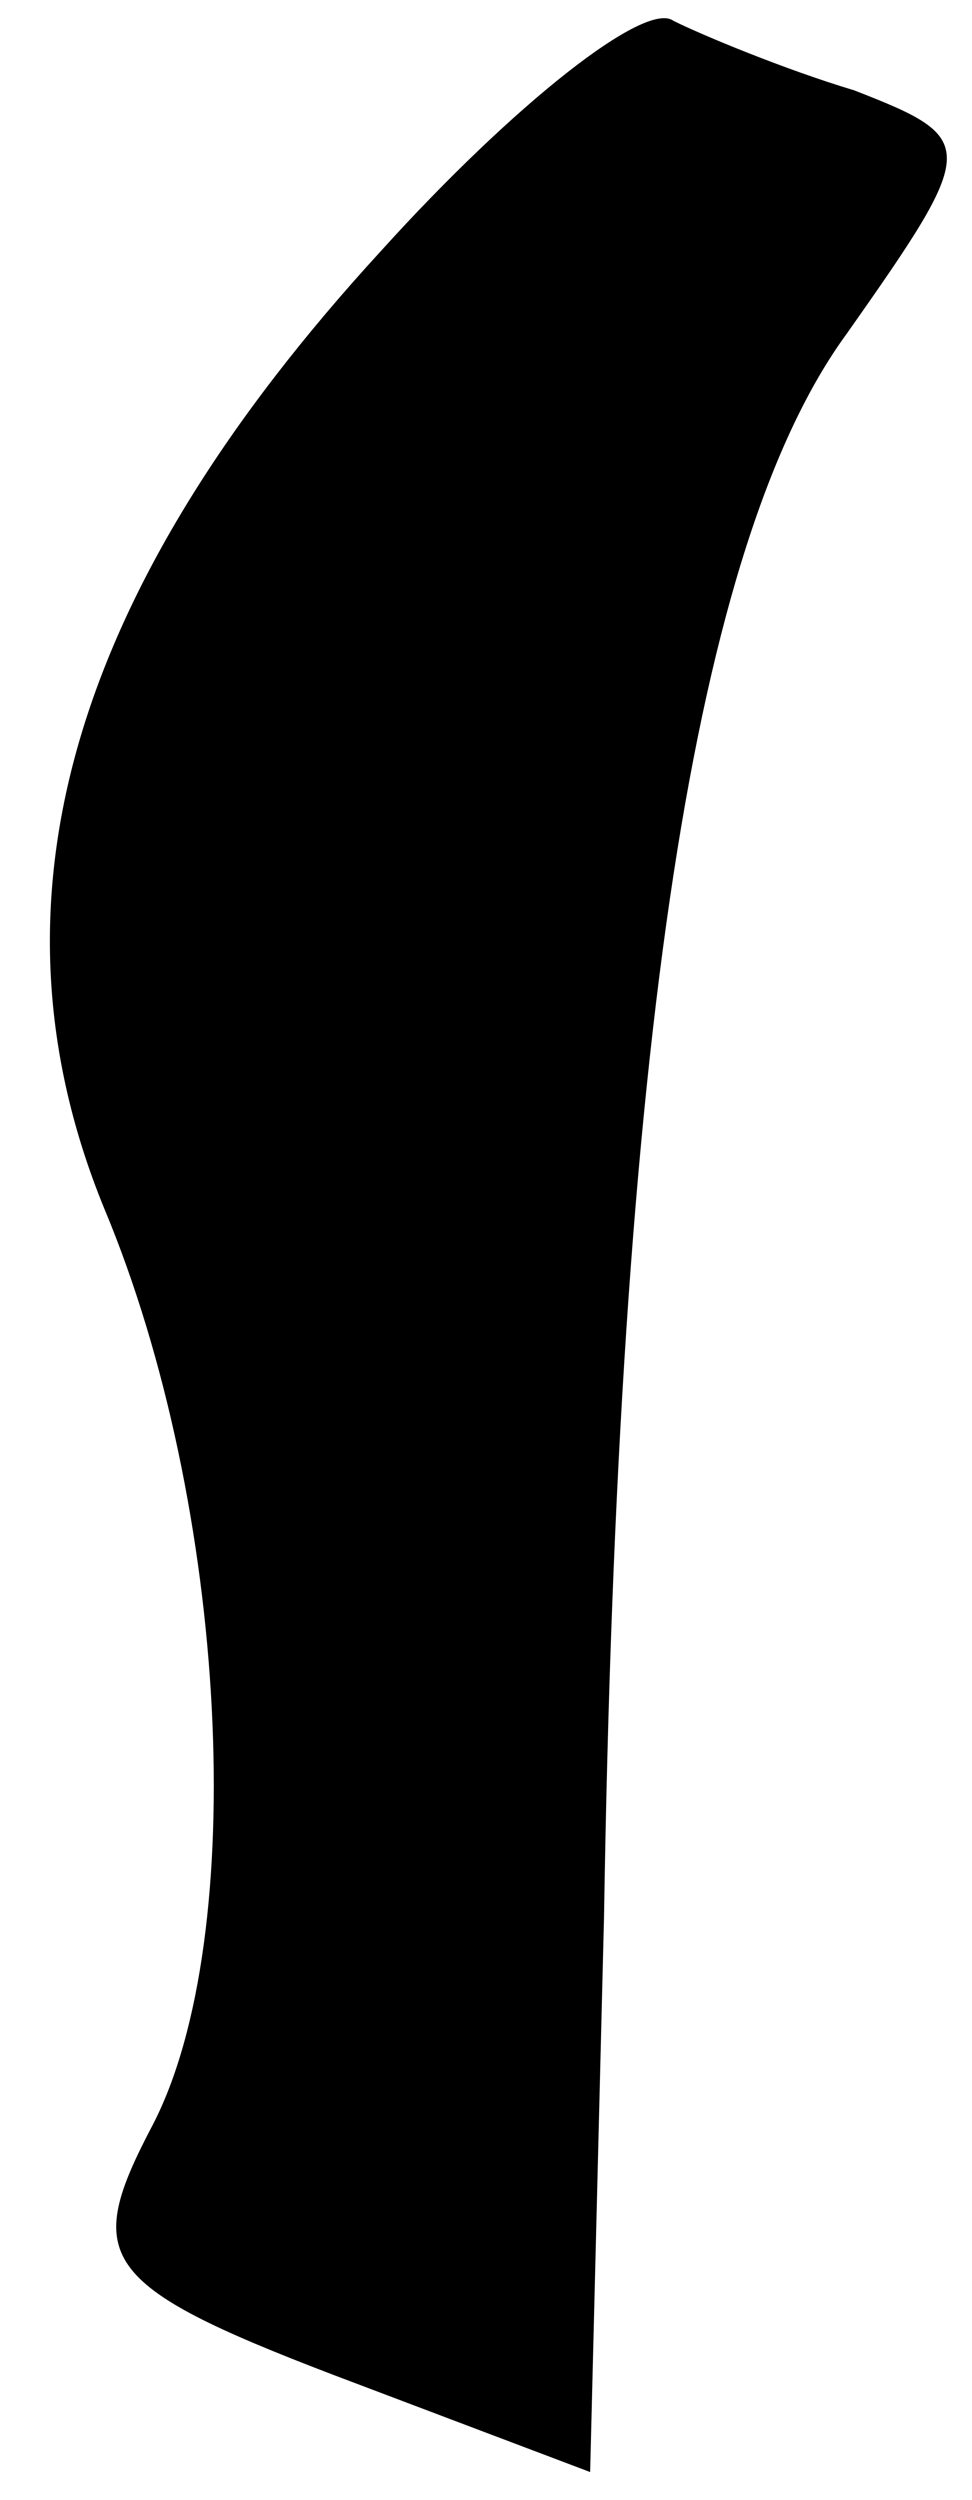 <?xml version="1.0" standalone="no"?>
<!DOCTYPE svg PUBLIC "-//W3C//DTD SVG 20010904//EN"
 "http://www.w3.org/TR/2001/REC-SVG-20010904/DTD/svg10.dtd">
<svg version="1.0" xmlns="http://www.w3.org/2000/svg"
 width="14pt" height="36pt" viewBox="0 0 14 36"
 preserveAspectRatio="xMidYMid meet">
<g transform="translate(0,36) scale(0.1,-0.1)"
fill="#000000" stroke="none">
<path fill="#000000" stroke="none" d="M55 324 c-45 -49 -58 -94 -40 -138 18
-43 21 -105 7 -132 -10 -19 -8 -23 26 -36 l37 -14 2 80 c2 126 13 198 35 228
19 27 19 28 1 35 -10 3 -22 8 -26 10 -4 3 -23 -12 -42 -33z"/>
</g>
</svg>
